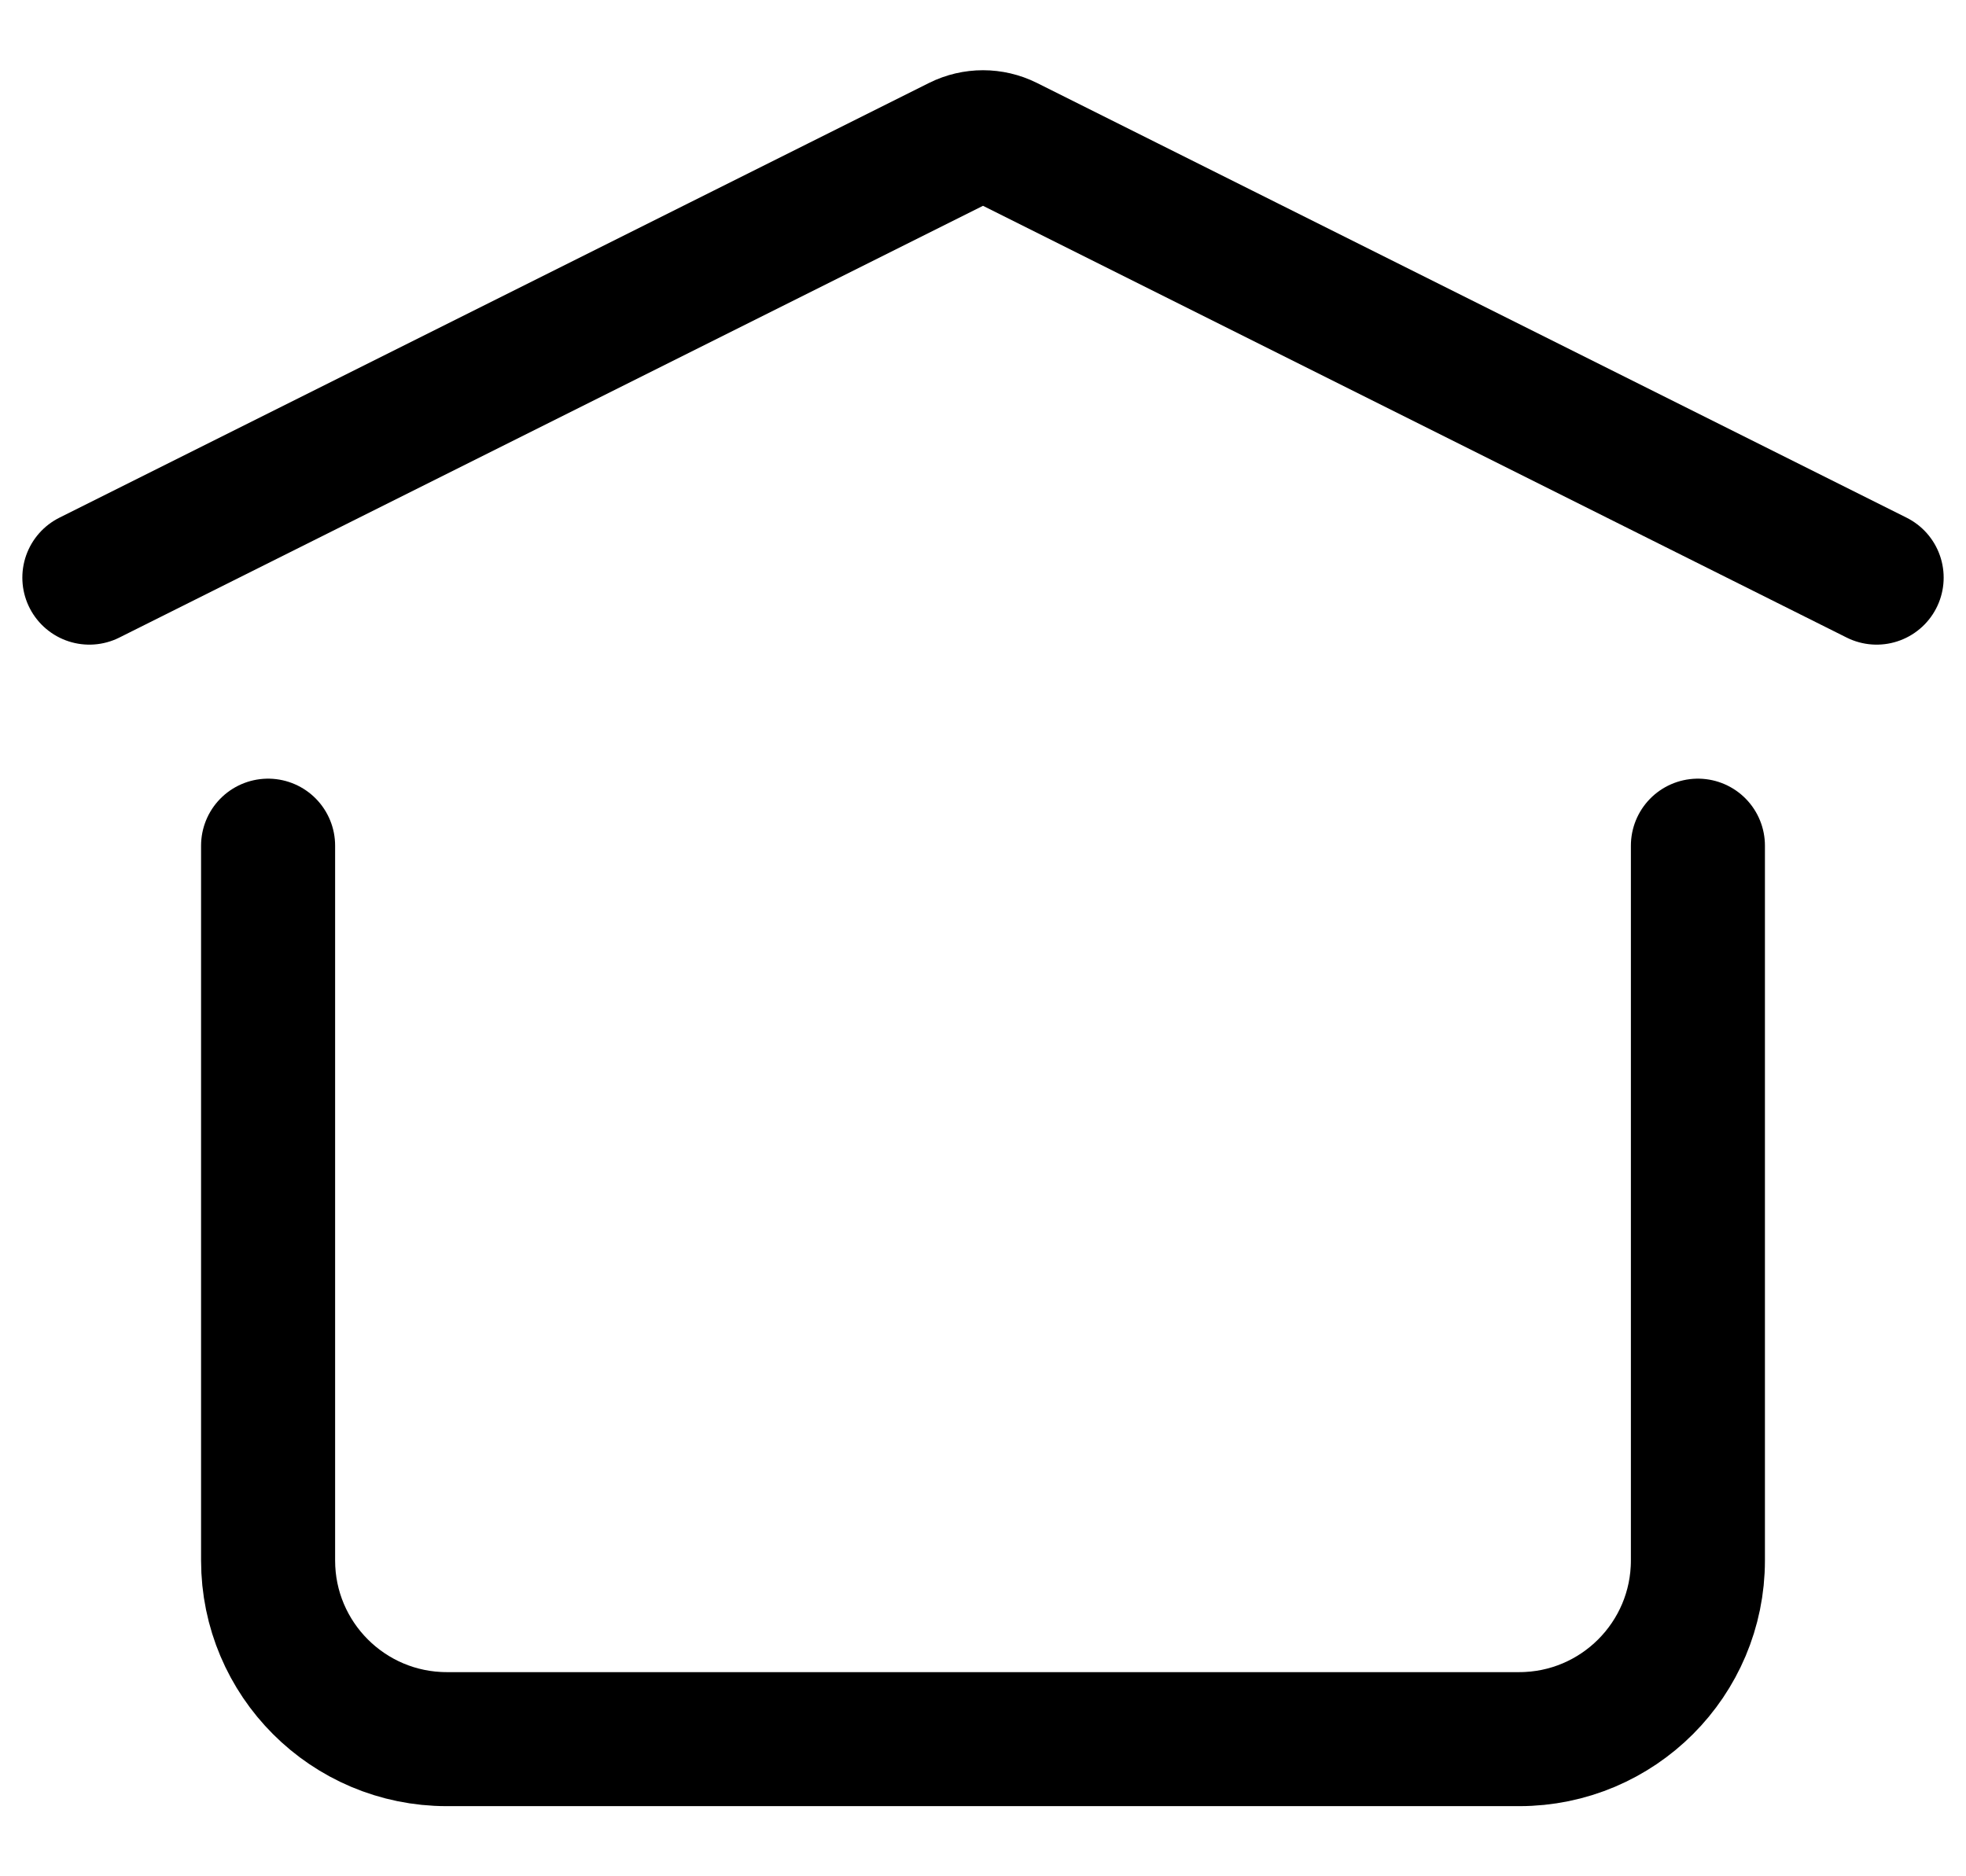 <svg width="22" height="21" viewBox="0 0 22 21" fill="none" xmlns="http://www.w3.org/2000/svg">
<path d="M1 6.465L10.732 1.599C10.901 1.515 11.099 1.515 11.268 1.599L21 6.465" stroke="black" stroke-width="1.5" stroke-linecap="round" stroke-linejoin="round"/>
<path d="M19 9.465V17.465C19 18.569 18.105 19.465 17 19.465H5C3.895 19.465 3 18.569 3 17.465V9.465" stroke="black" stroke-width="1.5" stroke-linecap="round" stroke-linejoin="round"/>
</svg>
